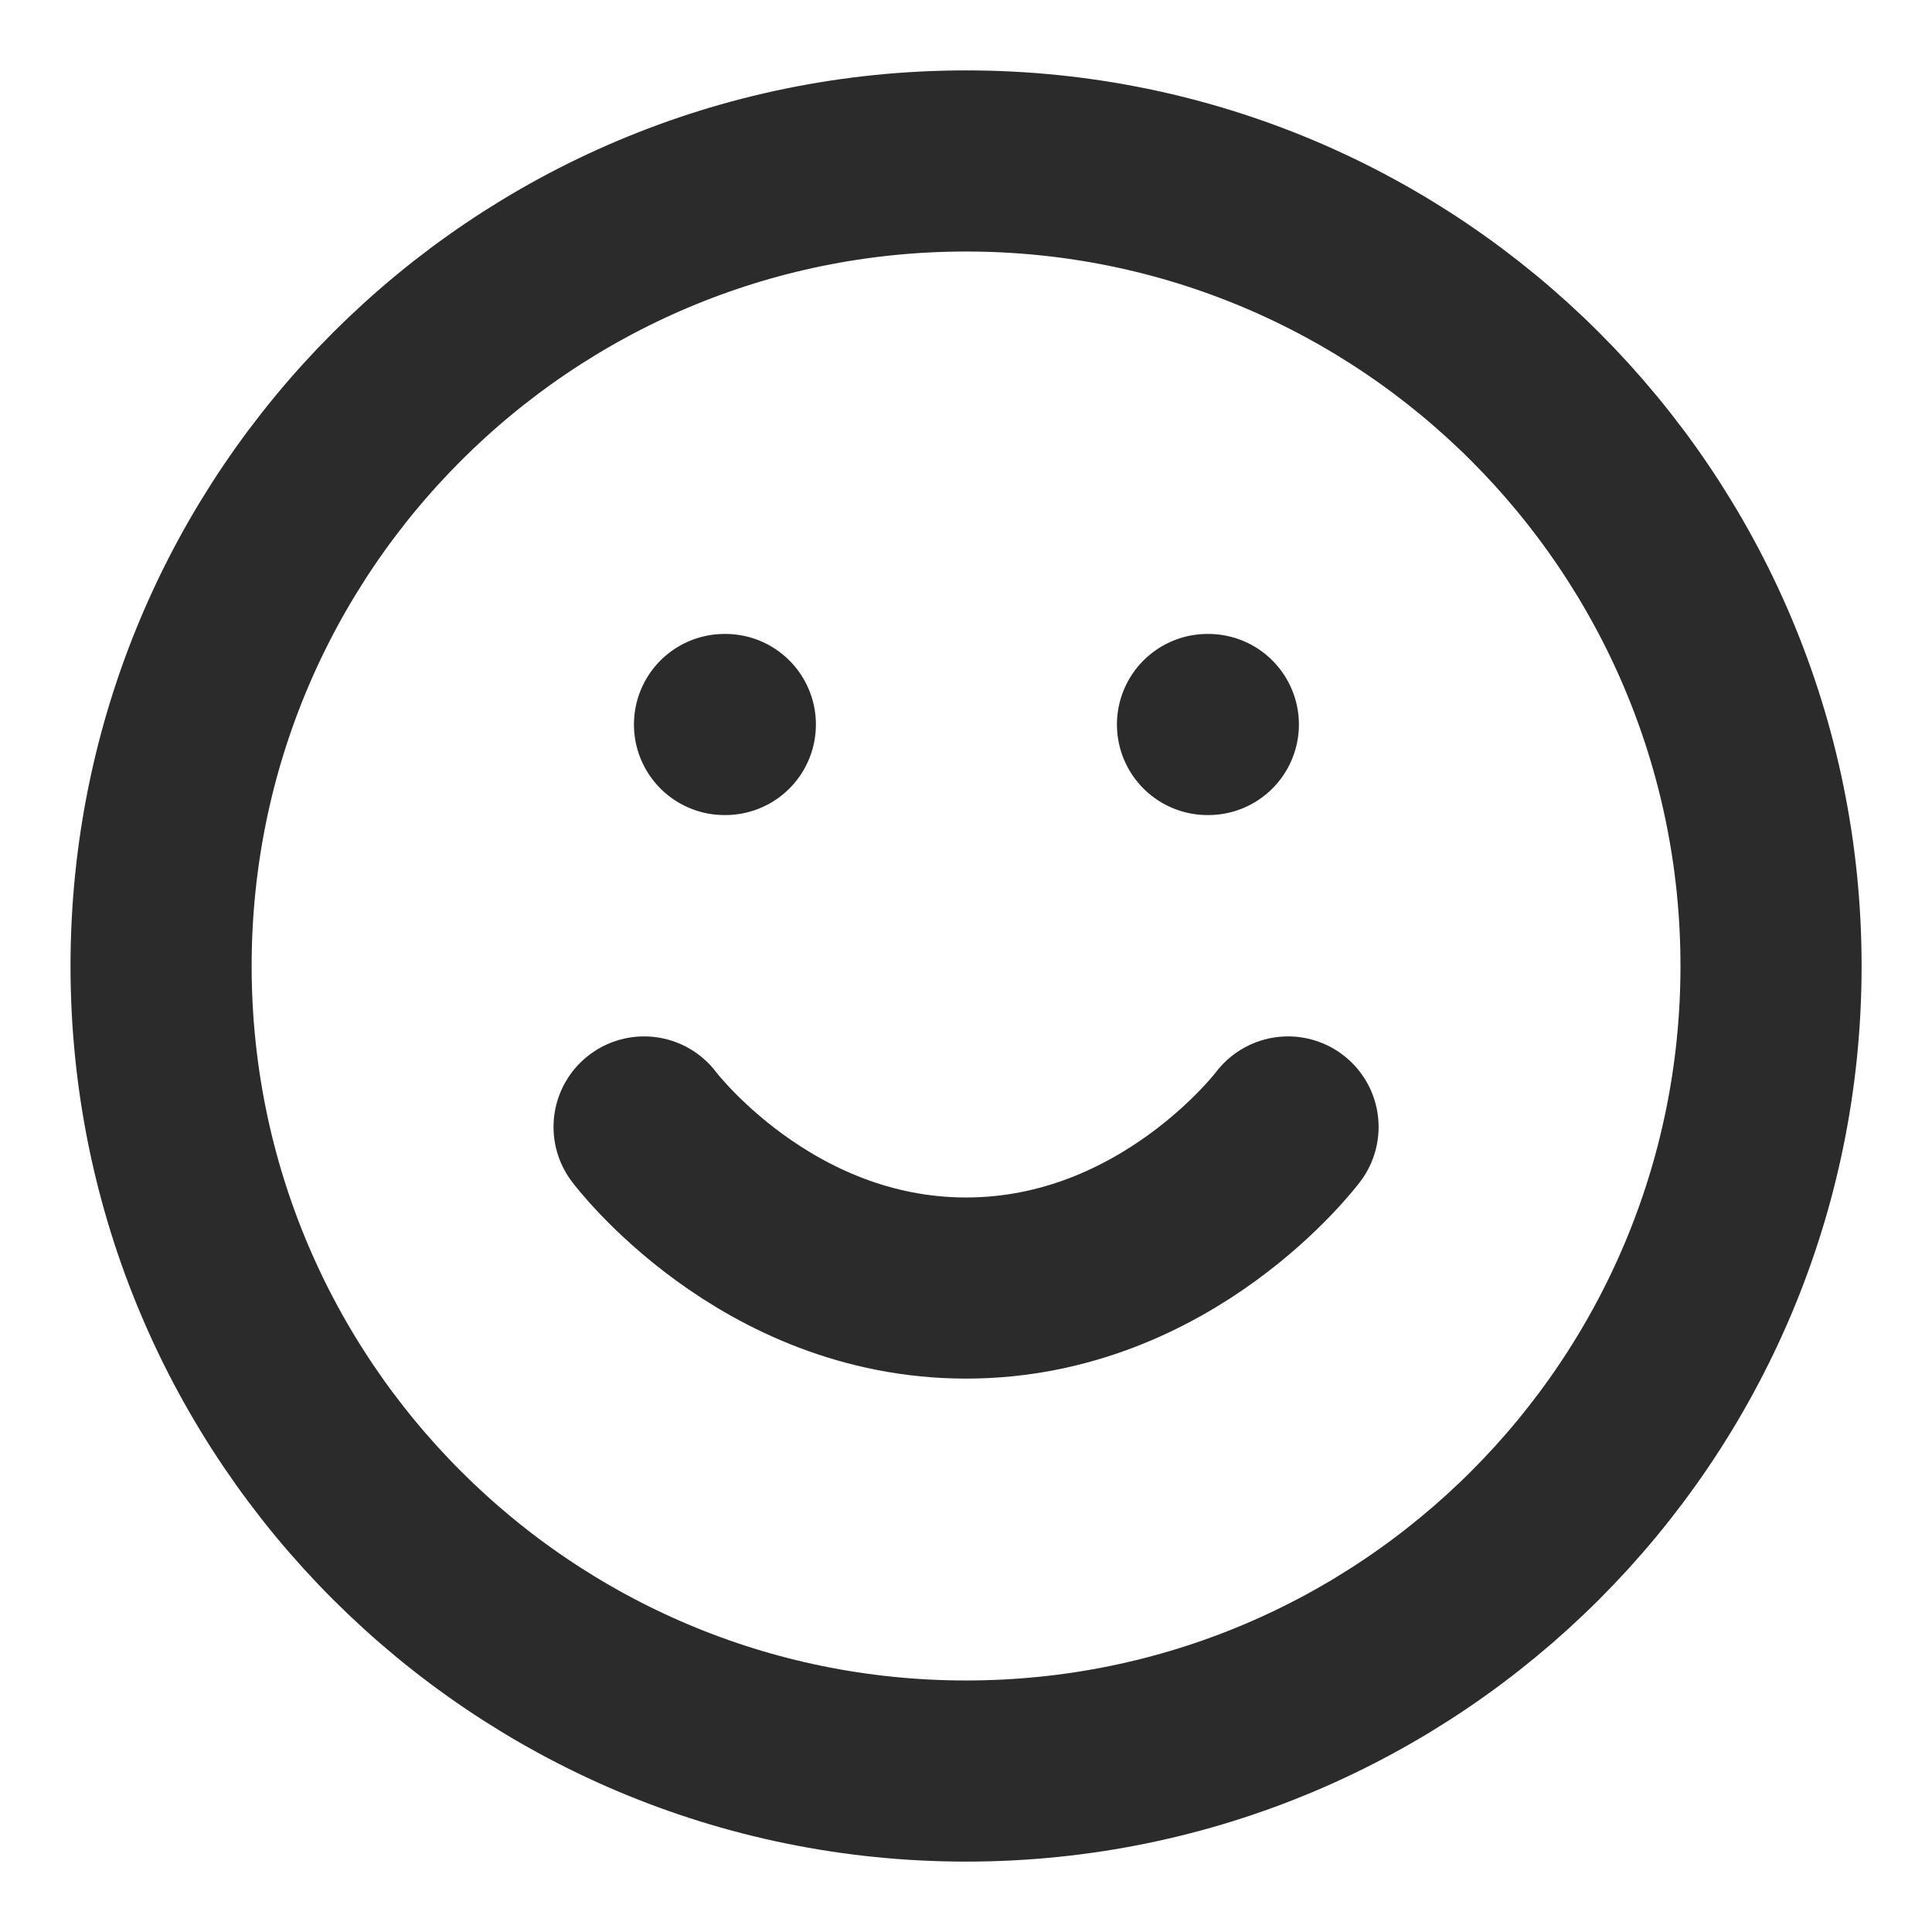 <svg xmlns="http://www.w3.org/2000/svg" width="16" height="16" viewBox="0 0 16 16" fill="none">
  <g clip-path="url(#clip0_2522_6307)">
    <path d="M8.001 14.667C11.682 14.667 14.667 11.682 14.667 8C14.667 4.318 11.682 1.333 8.001 1.333C4.319 1.333 1.334 4.318 1.334 8C1.334 11.682 4.319 14.667 8.001 14.667Z" stroke="#2B2B2B" stroke-width="1.5" stroke-linecap="round" stroke-linejoin="round"/>
    <path d="M5.334 9.333C5.334 9.333 6.334 10.667 8.001 10.667C9.667 10.667 10.667 9.333 10.667 9.333" stroke="#2B2B2B" stroke-width="1.5" stroke-linecap="round" stroke-linejoin="round"/>
    <path d="M6 6H6.007" stroke="#2B2B2B" stroke-width="1.5" stroke-linecap="round" stroke-linejoin="round"/>
    <path d="M10 6H10.007" stroke="#2B2B2B" stroke-width="1.5" stroke-linecap="round" stroke-linejoin="round"/>
  </g>
  <defs>
    <clipPath id="clip0_2522_6307">
      <rect width="16" height="16" fill="white"/>
    </clipPath>
  </defs>
</svg>